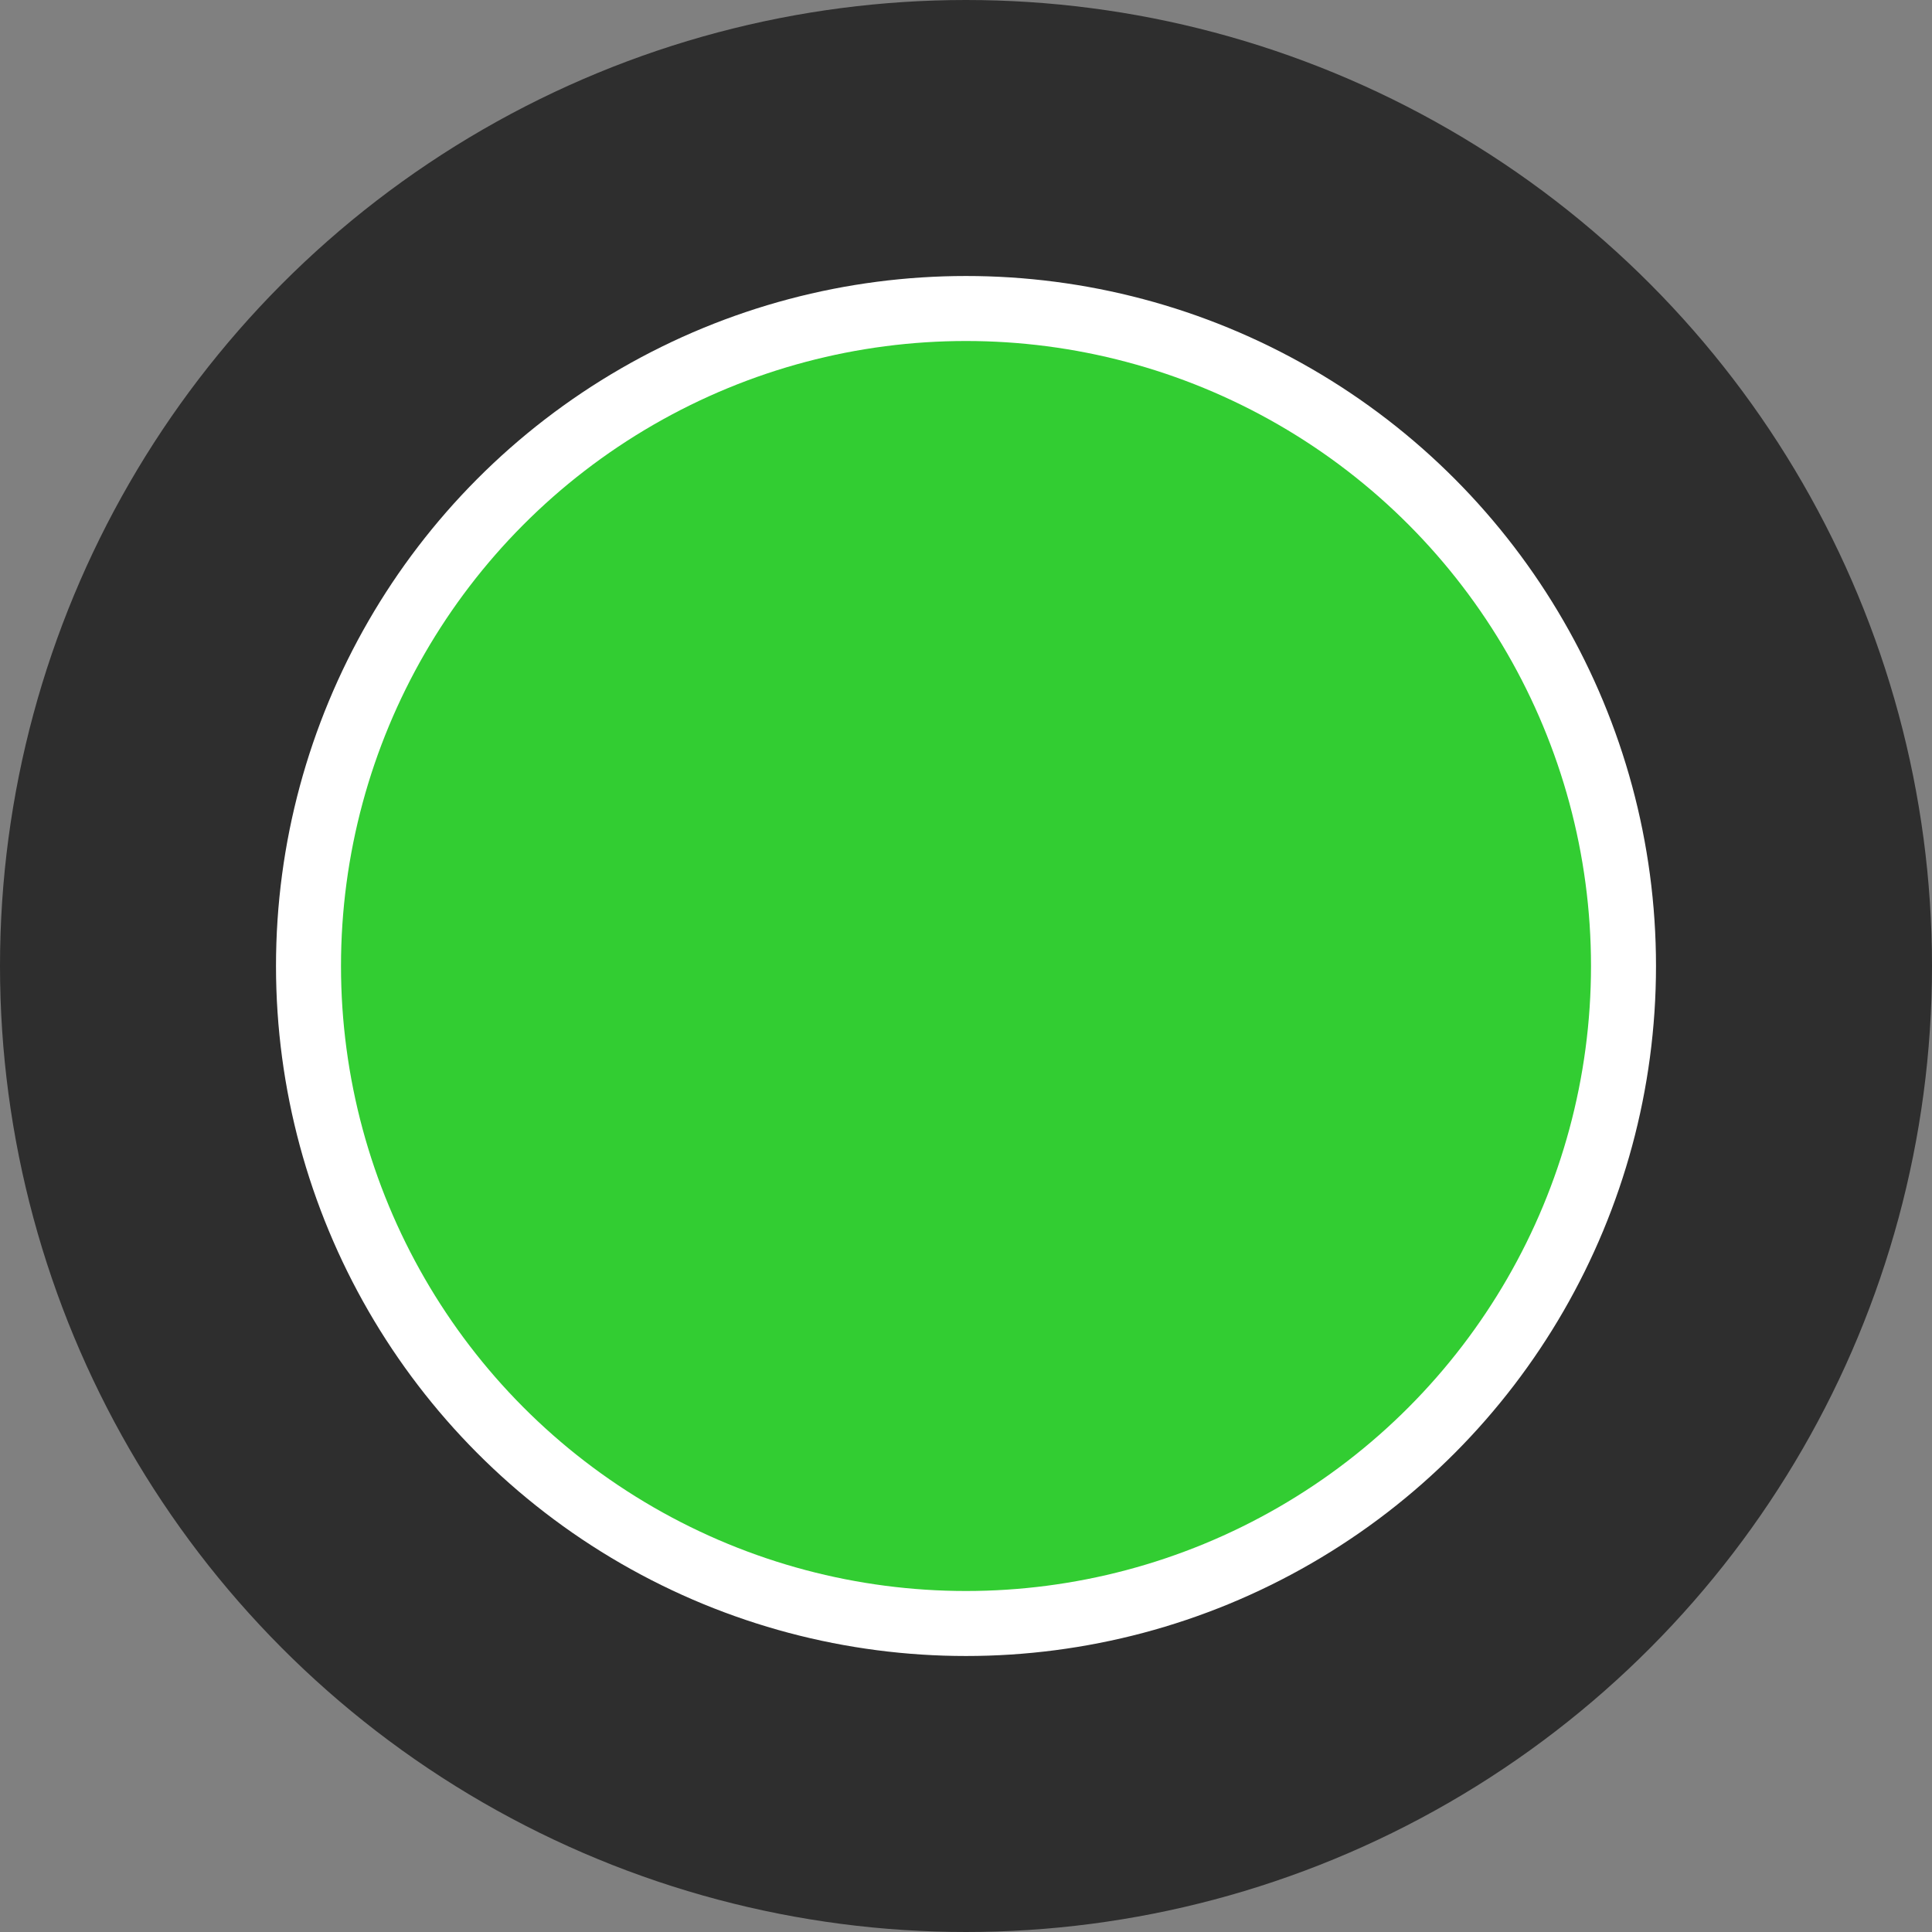 <svg width='14' height='14' viewBox='0 0 14 14' fill='none' xmlns='http://www.w3.org/2000/svg'>
  <rect x="0" y="0" width="14" height="14" fill="#808080" stroke="none"/>
  <circle cx='7' cy='7' r='6' fill='white' stroke='#2E2E2E' stroke-width='2' />
  <circle cx='7' cy='7' r='4.029' fill='#32CD32' stroke='#32CD32' />
 </svg>